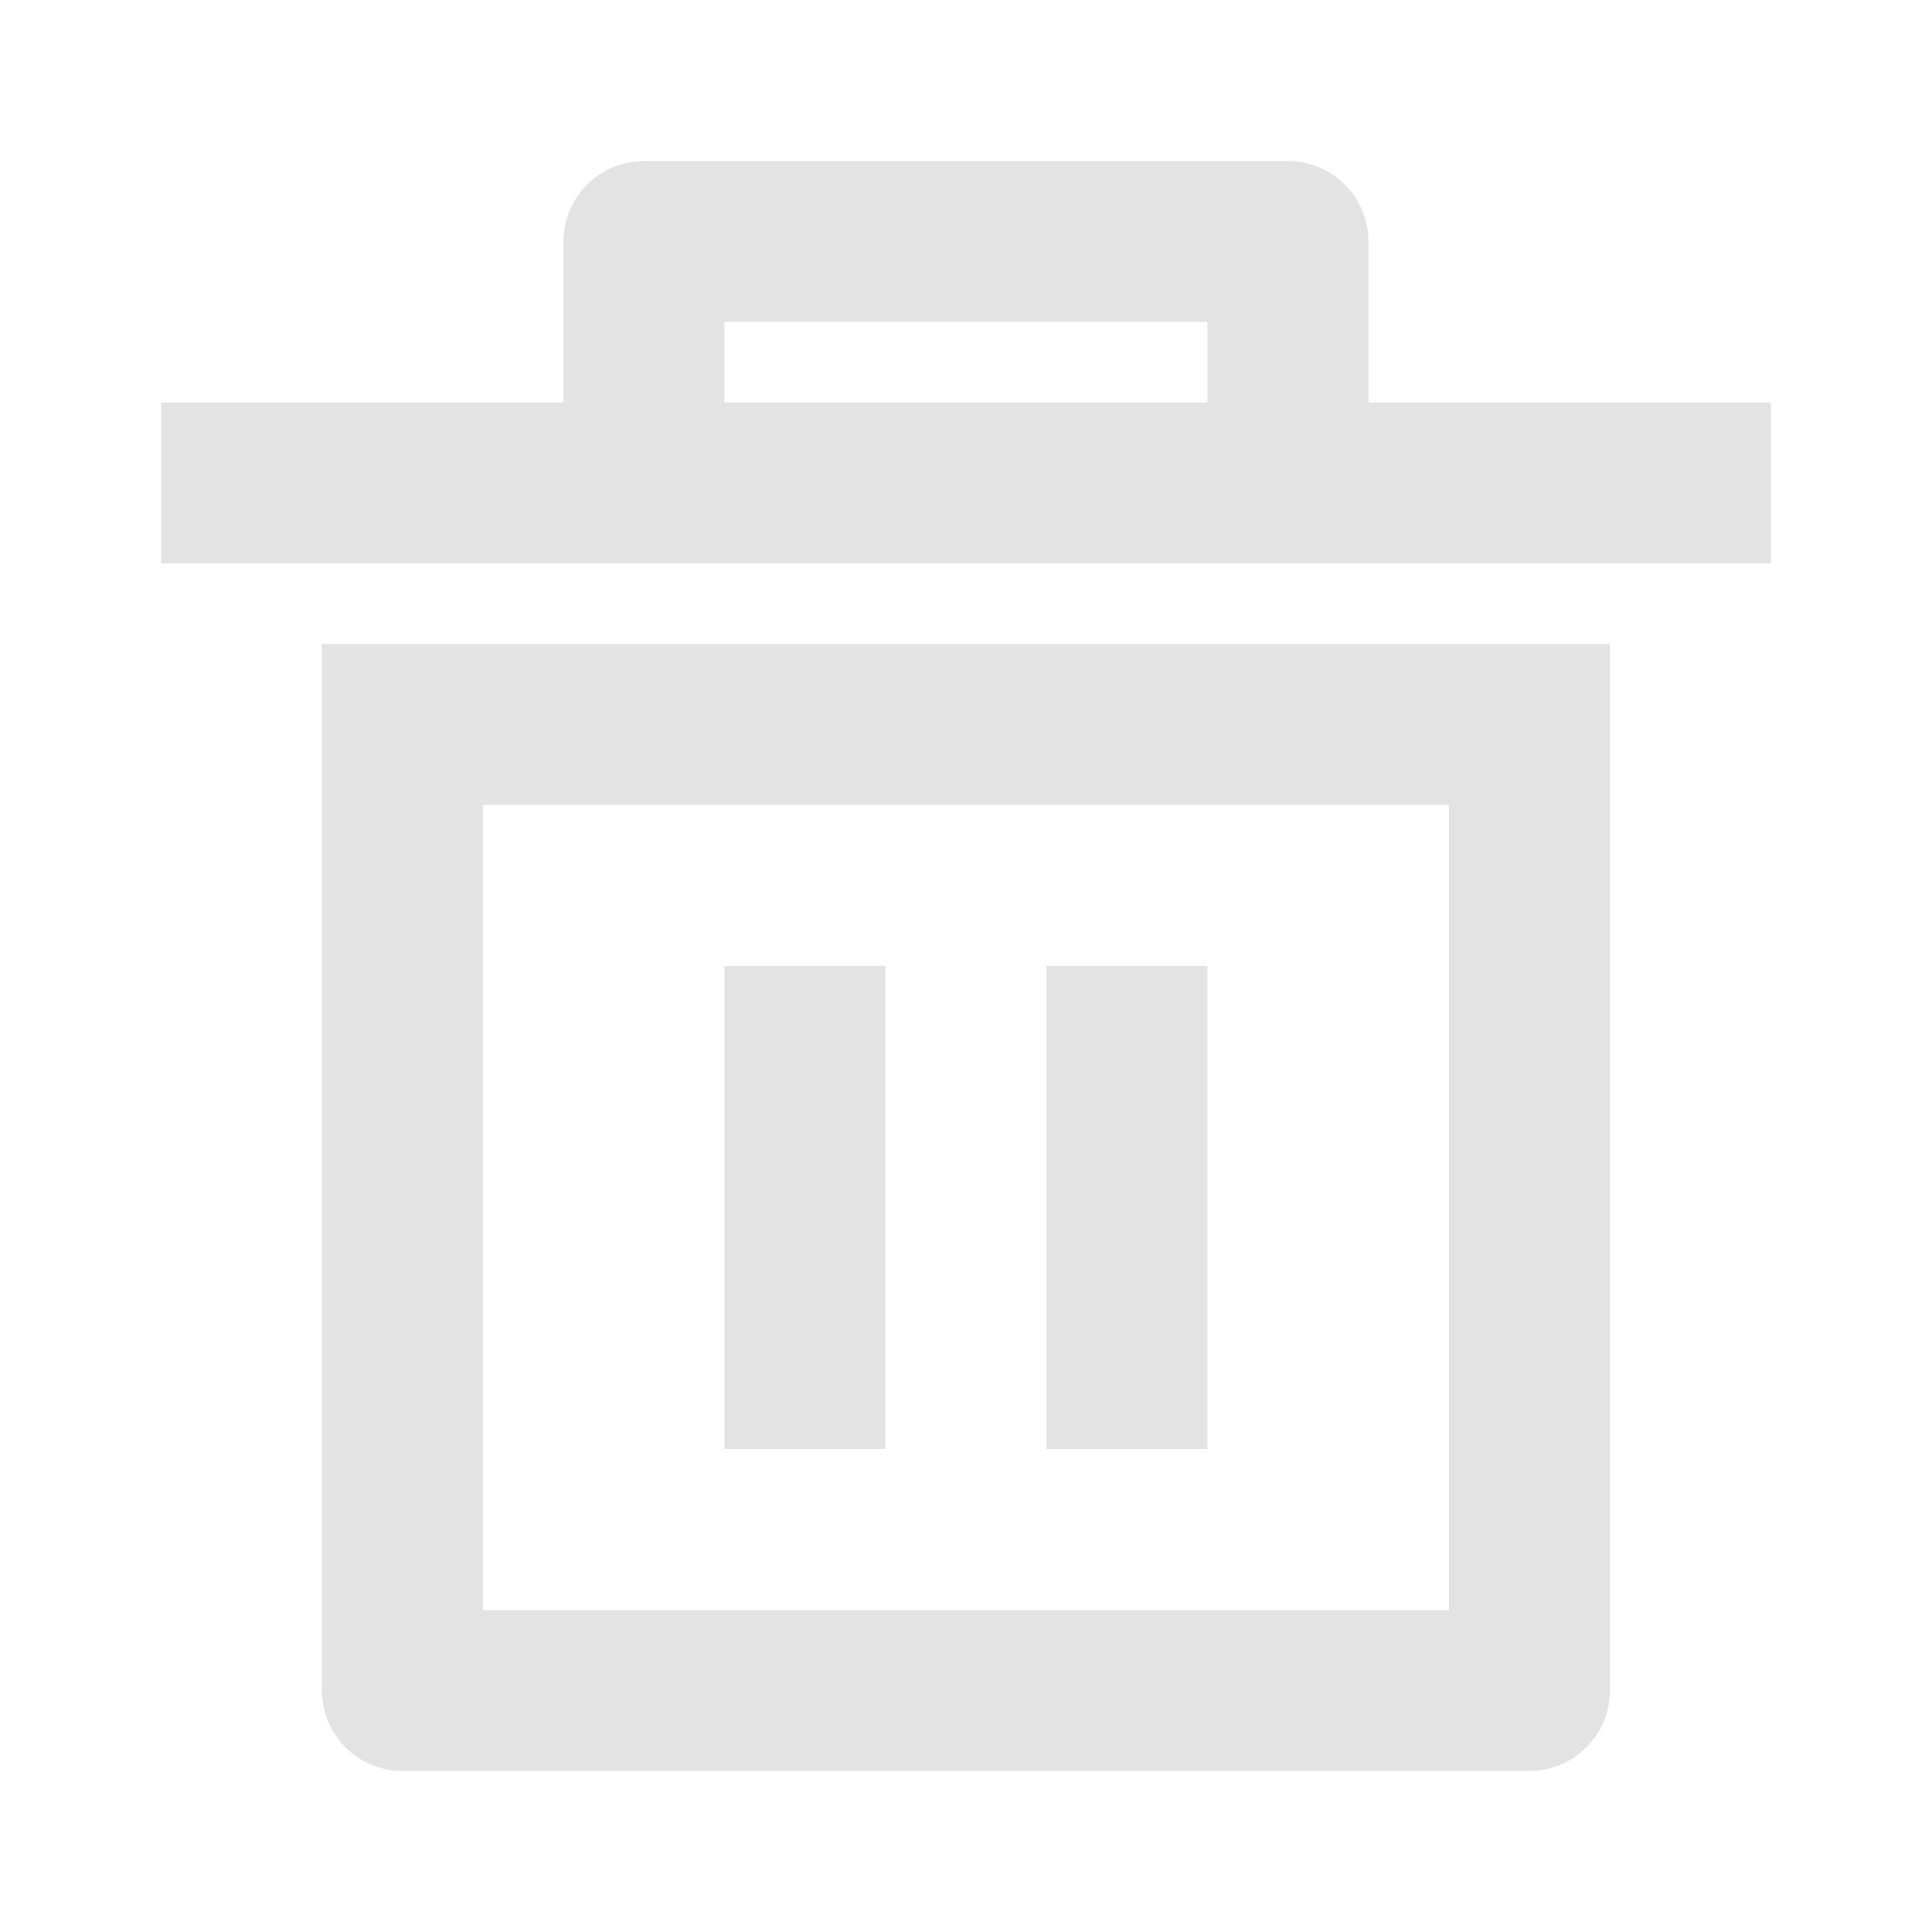 <svg width="20" height="20" viewBox="0 0 20 20" fill="none" xmlns="http://www.w3.org/2000/svg">
<path d="M3.333 6.667H16.666V17.5C16.666 17.96 16.293 18.333 15.833 18.333H4.166C3.706 18.333 3.333 17.96 3.333 17.5V6.667ZM4.999 8.333V16.667H14.999V8.333H4.999ZM7.499 10H9.166V15H7.499V10ZM10.833 10H12.499V15H10.833V10ZM5.833 4.167V2.5C5.833 2.04 6.206 1.667 6.666 1.667H13.333C13.793 1.667 14.166 2.04 14.166 2.5V4.167H18.333V5.833H1.666V4.167H5.833ZM7.499 3.333V4.167H12.499V3.333H7.499Z" fill="#E3E3E3"/>
</svg>
